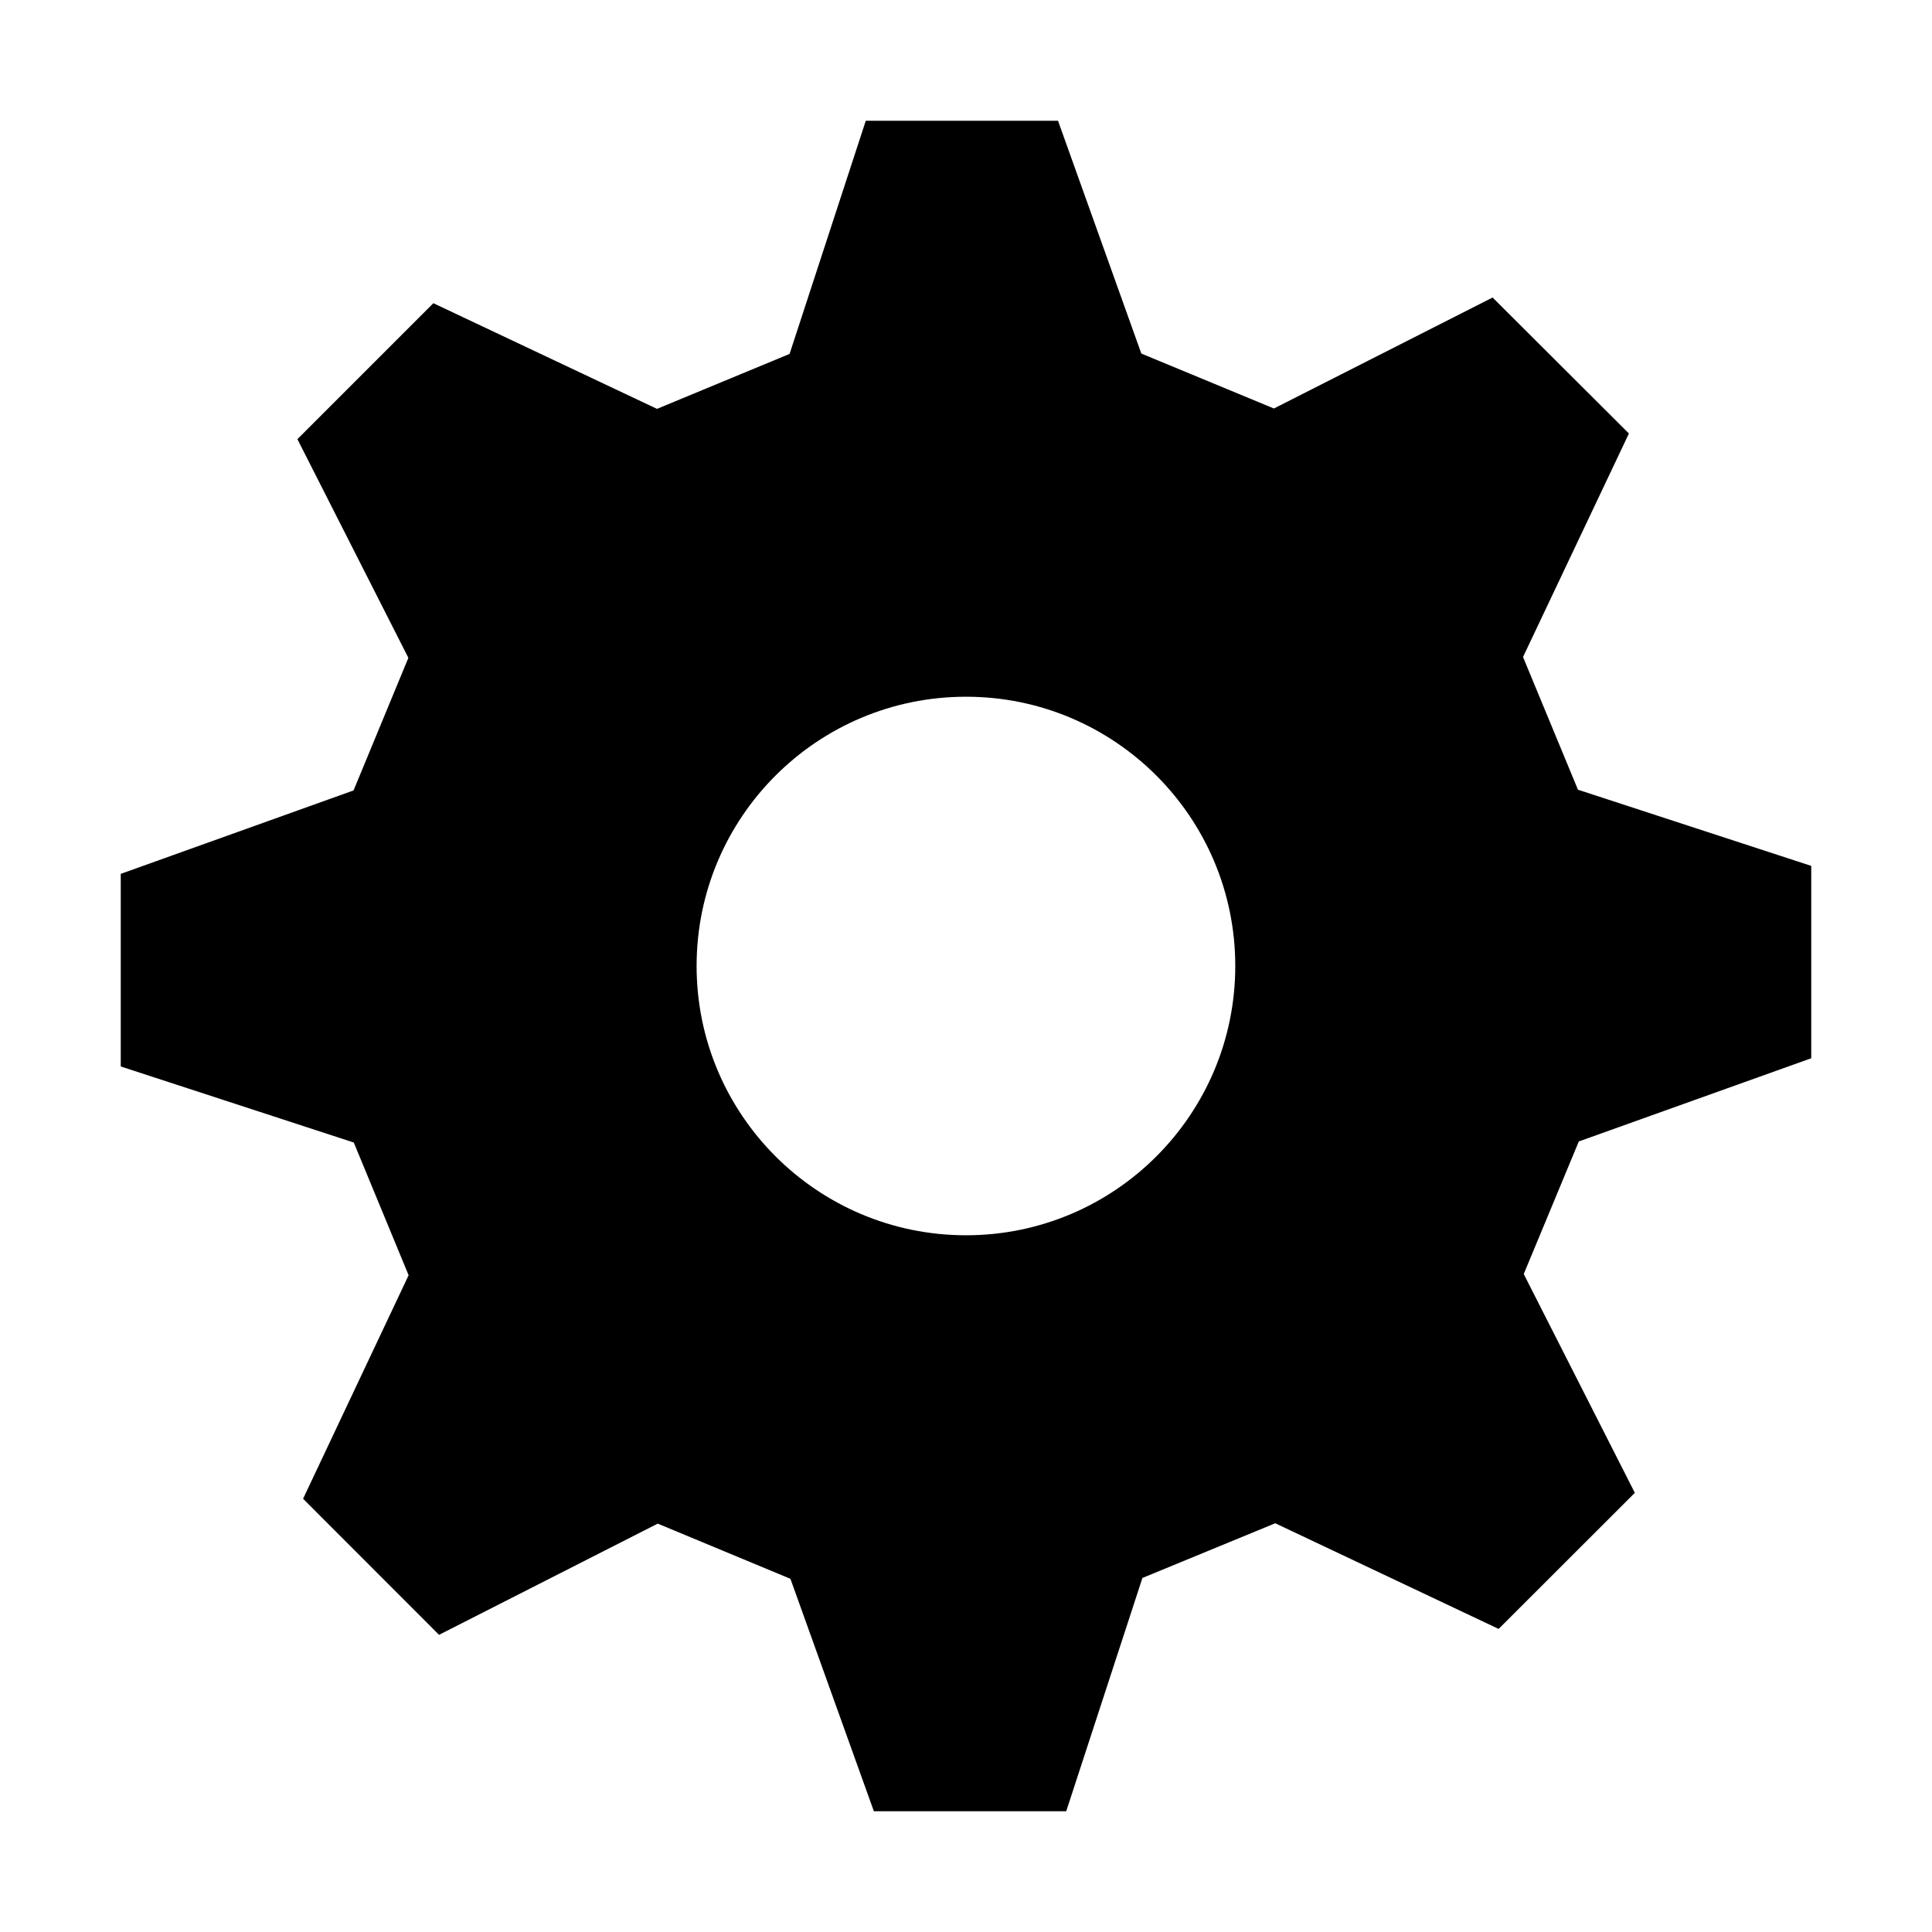 <?xml version="1.0" encoding="utf-8"?>
<!-- Generator: Adobe Illustrator 16.0.0, SVG Export Plug-In . SVG Version: 6.00 Build 0)  -->
<!DOCTYPE svg PUBLIC "-//W3C//DTD SVG 1.1//EN" "http://www.w3.org/Graphics/SVG/1.1/DTD/svg11.dtd">
<svg version="1.1" id="Google_x2B_" xmlns="http://www.w3.org/2000/svg" xmlns:xlink="http://www.w3.org/1999/xlink" x="0px"
	 y="0px" width="16px" height="16px" viewBox="0 0 16 16" enable-background="new 0 0 16 16" xml:space="preserve">
<path d="M15,8.764V7.171L13.068,6.54l-0.455-1.099L13.49,3.59l-1.129-1.126l-1.811,0.919L9.452,2.928L8.762,1H7.17L6.539,2.931
	L5.441,3.386L3.589,2.511L2.463,3.637l0.919,1.811L2.928,6.546L1,7.237v1.595l1.93,0.63l0.454,1.099L2.51,12.412l1.126,1.127
	l1.811-0.921l1.099,0.457L7.237,15H8.83l0.631-1.932l1.1-0.453l1.85,0.875l1.128-1.127l-0.92-1.812l0.456-1.098L15,8.764z M8,10.23
	c-1.232,0-2.231-1-2.231-2.23c0-1.232,0.999-2.23,2.231-2.23c1.232,0,2.23,0.999,2.23,2.23C10.23,9.23,9.232,10.23,8,10.23z"/>
</svg>
